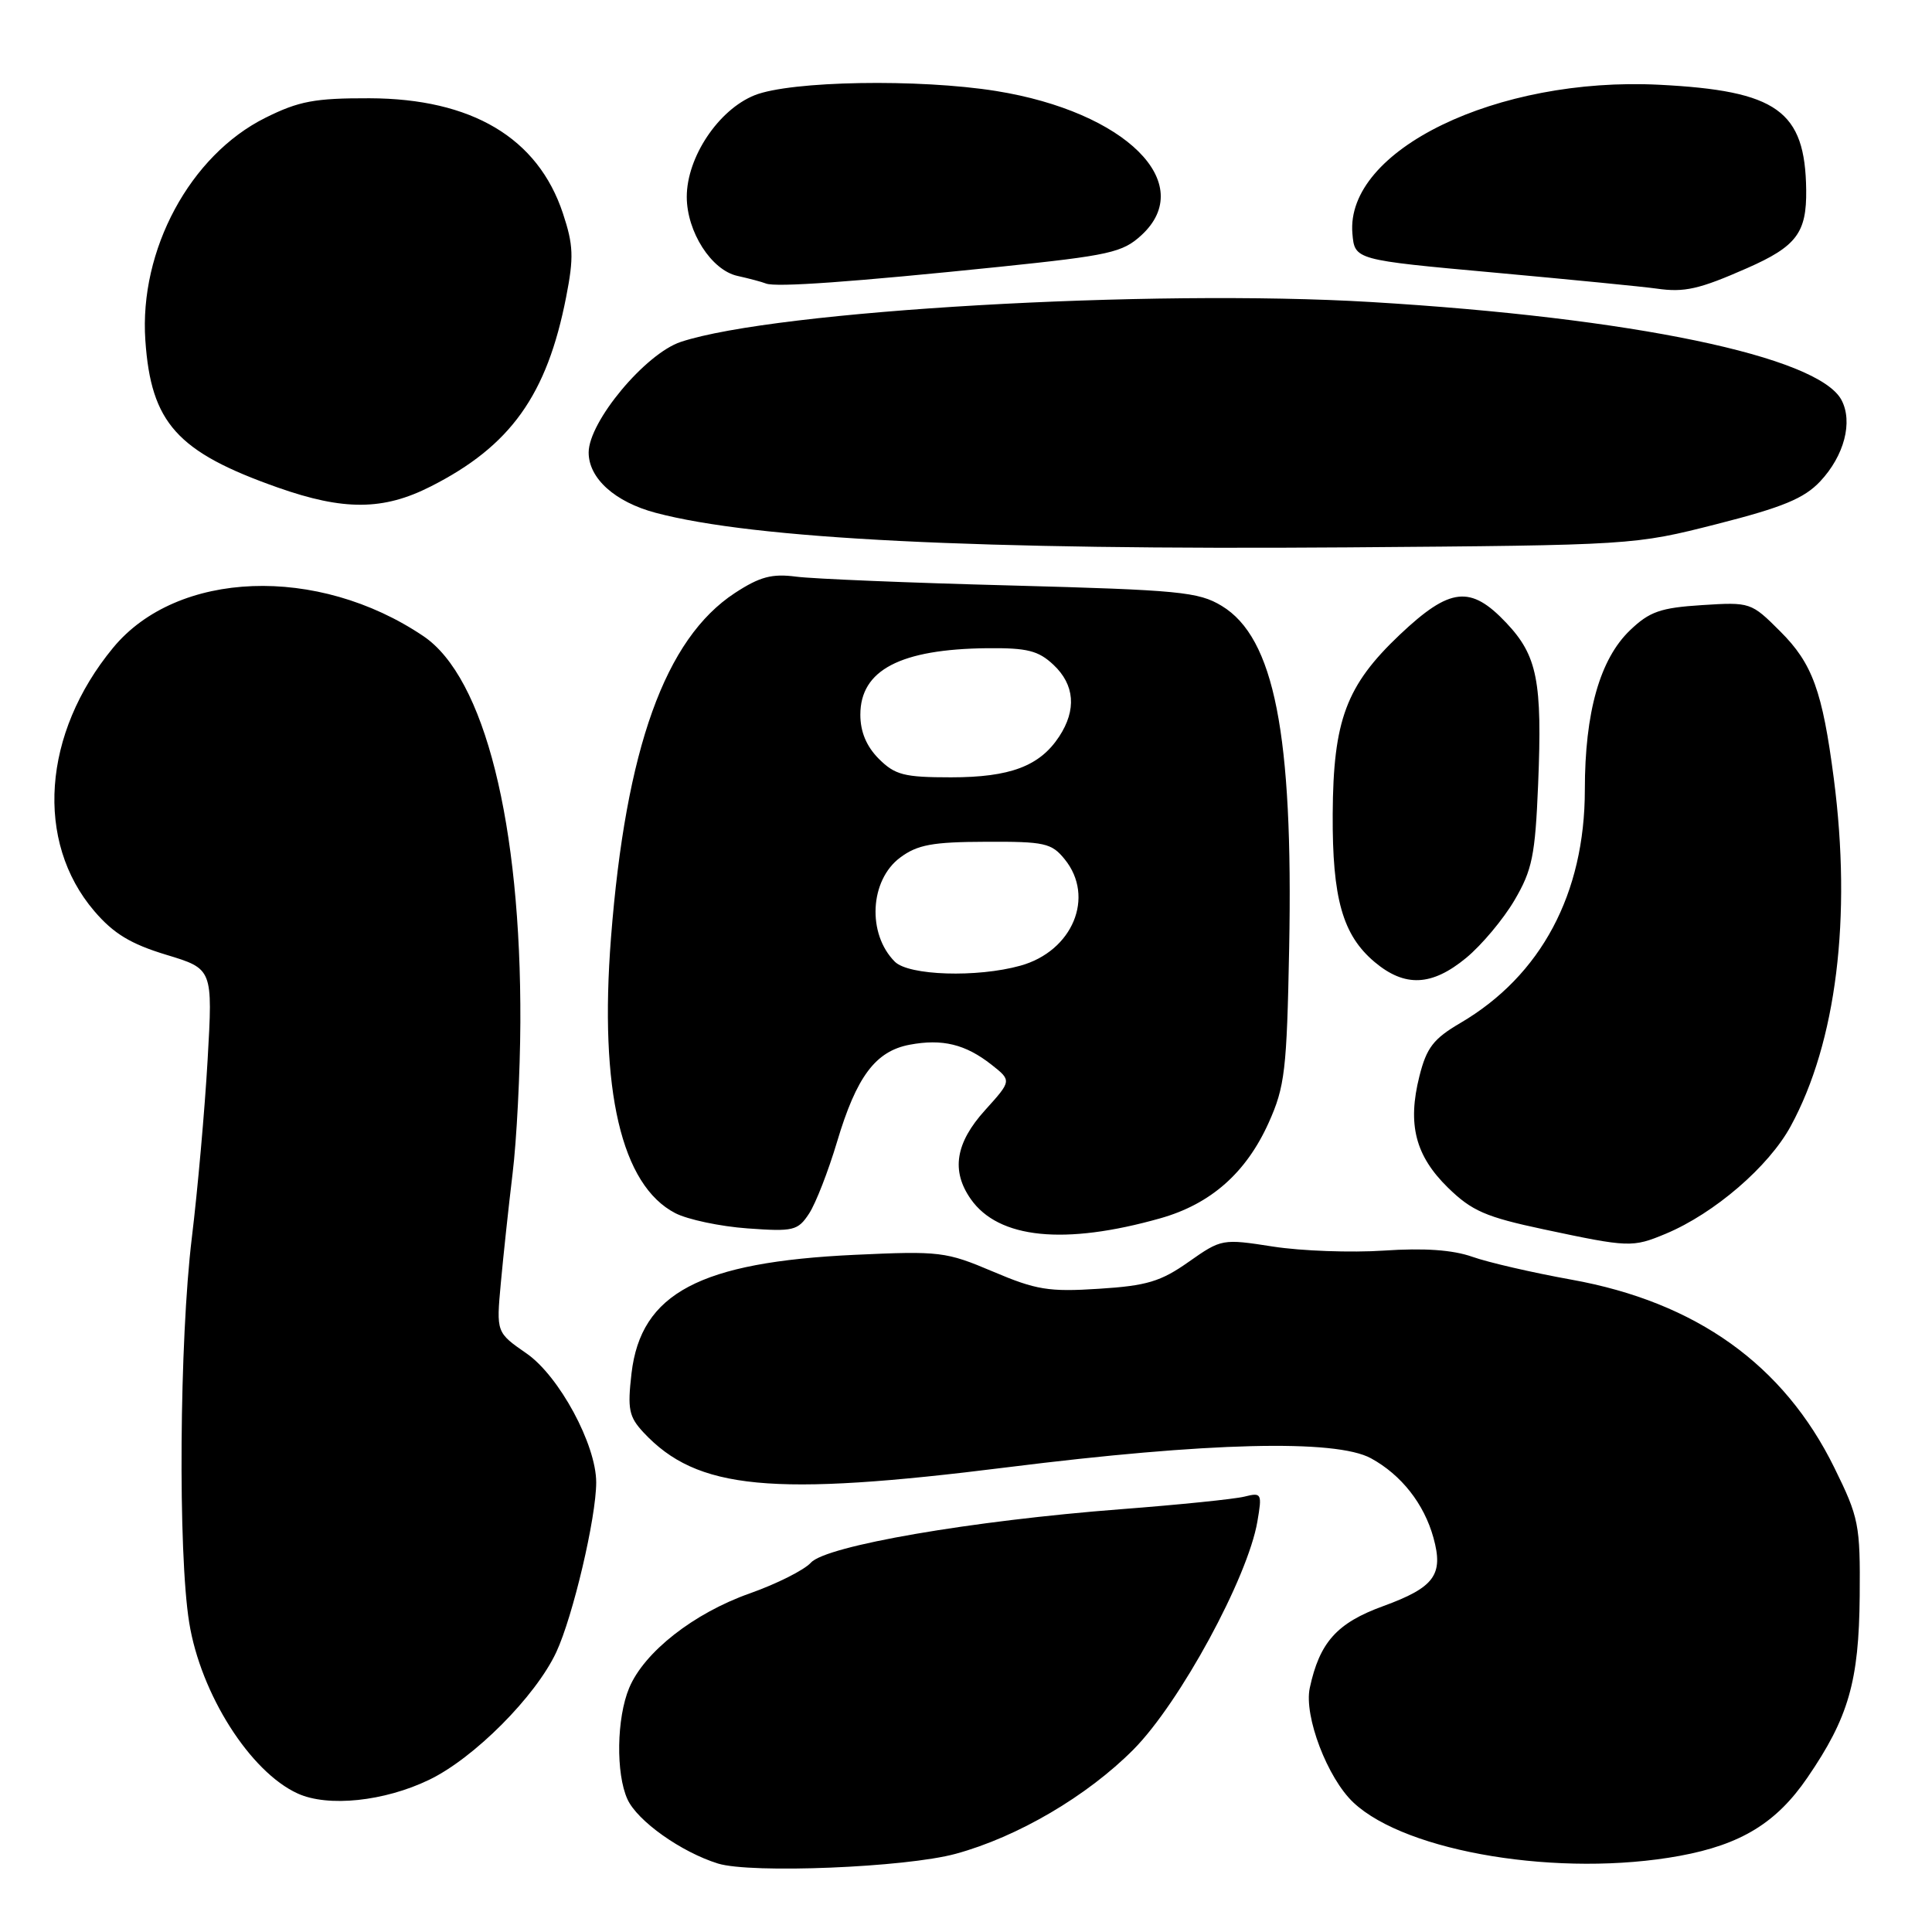 <?xml version="1.0" encoding="UTF-8" standalone="no"?>
<!DOCTYPE svg PUBLIC "-//W3C//DTD SVG 1.1//EN" "http://www.w3.org/Graphics/SVG/1.1/DTD/svg11.dtd" >
<svg xmlns="http://www.w3.org/2000/svg" xmlns:xlink="http://www.w3.org/1999/xlink" version="1.1" viewBox="0 0 256 256">
 <g >
 <path fill="currentColor"
d=" M 126.63 245.64 C 134.85 243.40 144.06 237.99 150.20 231.81 C 156.35 225.60 165.34 209.05 166.61 201.61 C 167.25 197.88 167.17 197.74 164.89 198.31 C 163.57 198.64 156.20 199.39 148.50 199.98 C 128.73 201.50 109.47 204.82 107.45 207.06 C 106.56 208.04 102.92 209.87 99.36 211.13 C 91.93 213.75 85.36 218.90 83.37 223.66 C 81.70 227.65 81.59 235.01 83.14 238.41 C 84.46 241.30 90.26 245.41 95.14 246.93 C 99.53 248.28 120.01 247.45 126.63 245.64 Z  M 222.57 245.91 C 230.68 244.42 235.39 241.54 239.48 235.56 C 244.95 227.58 246.32 222.79 246.42 211.48 C 246.50 202.01 246.31 201.08 243.06 194.48 C 236.35 180.83 224.76 172.54 208.22 169.56 C 203.11 168.64 197.20 167.28 195.09 166.53 C 192.48 165.61 188.70 165.35 183.37 165.71 C 179.04 166.00 172.44 165.76 168.70 165.18 C 161.96 164.13 161.85 164.15 157.51 167.20 C 153.81 169.81 151.96 170.37 145.60 170.77 C 138.98 171.20 137.29 170.92 131.57 168.49 C 125.35 165.85 124.53 165.75 113.28 166.27 C 92.71 167.23 84.93 171.36 83.68 181.96 C 83.13 186.73 83.33 187.72 85.27 189.81 C 92.37 197.41 102.19 198.35 133.50 194.42 C 160.02 191.10 176.99 190.68 181.66 193.23 C 185.69 195.43 188.70 199.27 189.94 203.76 C 191.30 208.67 190.07 210.34 183.28 212.82 C 177.14 215.05 174.85 217.62 173.55 223.67 C 172.76 227.39 175.89 235.61 179.34 238.85 C 186.38 245.46 206.82 248.80 222.57 245.91 Z  M 56.87 235.83 C 62.83 232.96 70.98 224.77 73.71 218.92 C 75.92 214.18 79.00 201.09 79.00 196.42 C 79.00 191.42 74.09 182.33 69.77 179.34 C 65.76 176.56 65.76 176.56 66.36 170.03 C 66.69 166.44 67.39 159.90 67.92 155.50 C 68.46 151.10 68.92 142.09 68.95 135.47 C 69.06 109.13 64.20 89.75 56.10 84.29 C 42.09 74.84 23.46 75.55 14.98 85.84 C 5.62 97.19 4.61 111.51 12.50 120.73 C 15.05 123.71 17.31 125.08 22.02 126.51 C 28.20 128.38 28.20 128.38 27.51 140.44 C 27.13 147.07 26.19 157.68 25.42 164.00 C 23.77 177.55 23.57 205.76 25.07 215.00 C 26.59 224.46 33.15 234.79 39.45 237.65 C 43.46 239.48 50.93 238.70 56.87 235.83 Z  M 220.74 163.47 C 227.16 160.78 234.37 154.58 237.28 149.22 C 243.33 138.11 245.38 121.59 242.99 103.17 C 241.48 91.57 240.16 87.92 235.90 83.67 C 232.04 79.81 231.93 79.77 225.52 80.18 C 220.02 80.53 218.57 81.04 215.99 83.51 C 212.00 87.33 210.00 94.38 210.00 104.64 C 210.00 118.41 204.20 129.28 193.51 135.55 C 189.94 137.64 189.03 138.82 188.08 142.60 C 186.47 148.99 187.54 153.14 191.87 157.38 C 195.03 160.46 196.87 161.26 204.53 162.89 C 215.86 165.30 216.30 165.32 220.74 163.47 Z  M 153.75 161.43 C 160.44 159.54 165.12 155.40 168.11 148.76 C 170.25 143.99 170.51 141.84 170.82 125.66 C 171.37 97.29 168.85 84.49 161.88 80.28 C 158.81 78.42 156.23 78.18 134.00 77.58 C 120.53 77.23 107.70 76.70 105.50 76.41 C 102.29 75.99 100.69 76.41 97.37 78.58 C 88.13 84.64 82.92 99.15 80.96 124.25 C 79.39 144.47 82.33 157.05 89.48 160.75 C 91.13 161.60 95.44 162.51 99.05 162.77 C 105.15 163.21 105.72 163.07 107.21 160.80 C 108.09 159.46 109.75 155.19 110.91 151.31 C 113.49 142.65 116.01 139.28 120.54 138.43 C 124.86 137.62 127.92 138.36 131.37 141.07 C 134.06 143.19 134.06 143.19 130.53 147.10 C 126.60 151.44 126.01 155.14 128.63 158.88 C 132.31 164.14 141.06 165.02 153.75 161.43 Z  M 194.27 126.93 C 196.32 125.24 199.21 121.79 200.68 119.28 C 203.03 115.28 203.42 113.36 203.81 103.93 C 204.37 90.25 203.71 86.89 199.59 82.53 C 194.85 77.51 192.14 77.81 185.48 84.10 C 178.38 90.83 176.66 95.41 176.59 107.86 C 176.53 119.04 177.90 123.90 182.14 127.47 C 186.15 130.84 189.72 130.68 194.27 126.93 Z  M 227.50 69.44 C 236.22 67.22 239.05 66.05 241.18 63.79 C 244.38 60.38 245.55 55.90 244.00 52.99 C 240.90 47.22 216.29 42.09 181.66 40.02 C 152.47 38.27 102.79 41.14 90.22 45.30 C 85.51 46.86 78.00 55.88 78.00 59.96 C 78.00 63.39 81.49 66.52 86.88 67.95 C 99.99 71.43 129.43 72.89 178.50 72.53 C 216.38 72.24 216.53 72.23 227.50 69.44 Z  M 57.07 64.46 C 67.66 59.10 72.48 52.35 75.02 39.34 C 76.05 34.09 75.98 32.46 74.59 28.27 C 71.27 18.26 62.51 13.06 48.95 13.02 C 41.71 13.00 39.59 13.40 35.16 15.61 C 25.20 20.57 18.43 33.12 19.26 45.10 C 20.01 56.05 23.46 59.89 36.81 64.60 C 45.55 67.68 50.79 67.65 57.07 64.46 Z  M 231.50 35.53 C 238.04 32.65 239.40 30.85 239.33 25.17 C 239.20 14.67 235.49 12.02 219.84 11.23 C 198.35 10.15 178.26 19.89 179.20 30.94 C 179.50 34.44 179.50 34.44 198.00 36.12 C 208.18 37.05 217.85 38.00 219.50 38.24 C 223.19 38.77 225.12 38.34 231.50 35.53 Z  M 132.50 35.35 C 147.04 33.84 148.75 33.46 151.25 31.16 C 158.70 24.29 149.15 14.82 132.00 12.06 C 121.77 10.42 104.76 10.71 99.99 12.62 C 95.20 14.54 91.00 20.83 91.00 26.09 C 91.01 30.72 94.26 35.80 97.72 36.56 C 99.25 36.90 100.95 37.35 101.50 37.57 C 102.82 38.09 112.91 37.37 132.50 35.35 Z  M 118.57 127.43 C 114.88 123.74 115.24 116.63 119.28 113.63 C 121.56 111.93 123.56 111.56 130.61 111.54 C 138.42 111.50 139.34 111.71 141.08 113.86 C 145.13 118.85 142.13 126.04 135.20 127.96 C 129.45 129.56 120.41 129.27 118.57 127.43 Z  M 116.45 100.55 C 114.81 98.90 114.00 96.97 114.00 94.70 C 114.00 88.78 119.30 86.01 130.84 85.89 C 136.11 85.84 137.59 86.21 139.59 88.09 C 142.40 90.73 142.67 94.05 140.35 97.59 C 137.77 101.52 133.85 103.00 126.00 103.00 C 119.80 103.00 118.60 102.69 116.45 100.55 Z "/>
</g>
</svg>